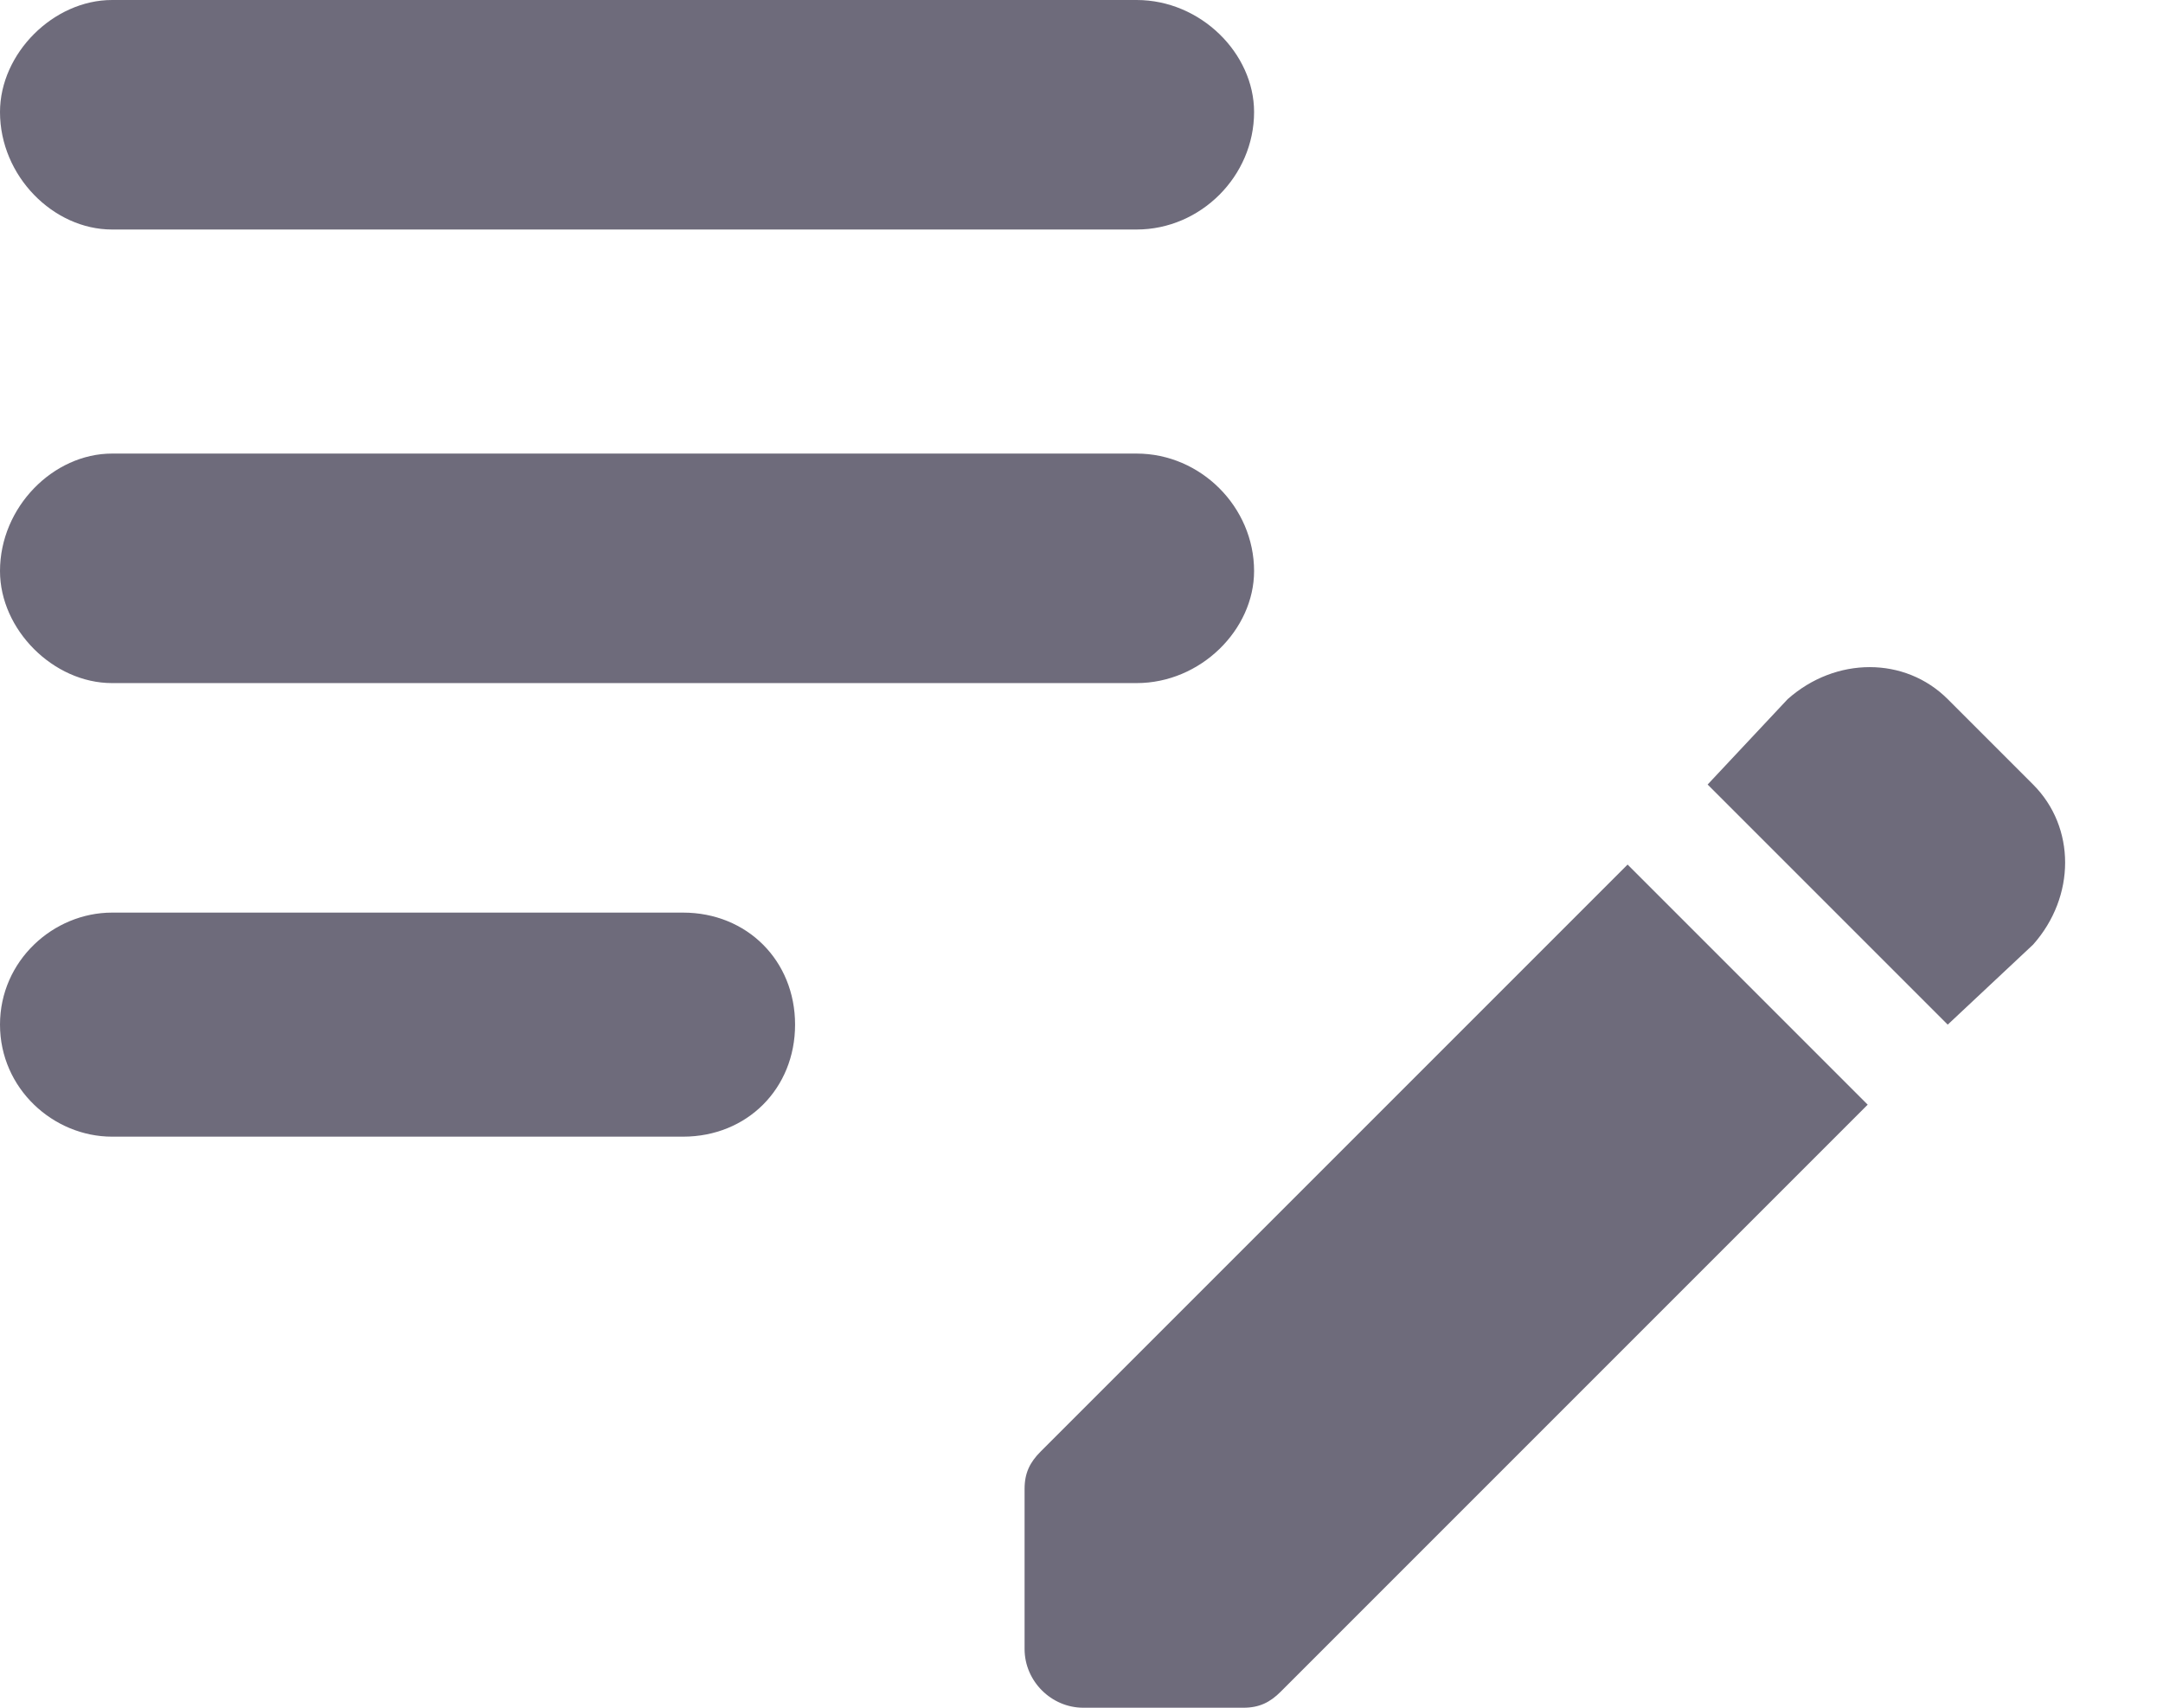 <svg width="19" height="15" viewBox="0 0 19 15" fill="none" xmlns="http://www.w3.org/2000/svg">
<path d="M11.016 5.016C11.016 5.531 10.547 6 9.984 6H0.984C0.469 6 0 5.531 0 5.016C0 4.453 0.469 3.984 0.984 3.984H9.984C10.547 3.984 11.016 4.453 11.016 5.016ZM0 0.984C0 1.547 0.469 2.016 0.984 2.016H9.984C10.547 2.016 11.016 1.547 11.016 0.984C11.016 0.469 10.547 0 9.984 0H0.984C0.469 0 0 0.469 0 0.984ZM6.984 9C6.984 8.438 6.562 8.016 6 8.016H0.984C0.469 8.016 0 8.438 0 9C0 9.562 0.469 9.984 0.984 9.984H6C6.562 9.984 6.984 9.562 6.984 9ZM15 6.891L15.703 6.141C16.125 5.766 16.734 5.766 17.109 6.141L17.859 6.891C18.234 7.266 18.234 7.875 17.859 8.297L17.109 9L15 6.891ZM14.297 7.594L9.141 12.75C9.047 12.844 9 12.938 9 13.078V14.484C9 14.766 9.234 15 9.516 15H10.922C11.062 15 11.156 14.953 11.25 14.859L16.406 9.703L14.297 7.594Z" fill="#6E6B7B"/>
</svg>
